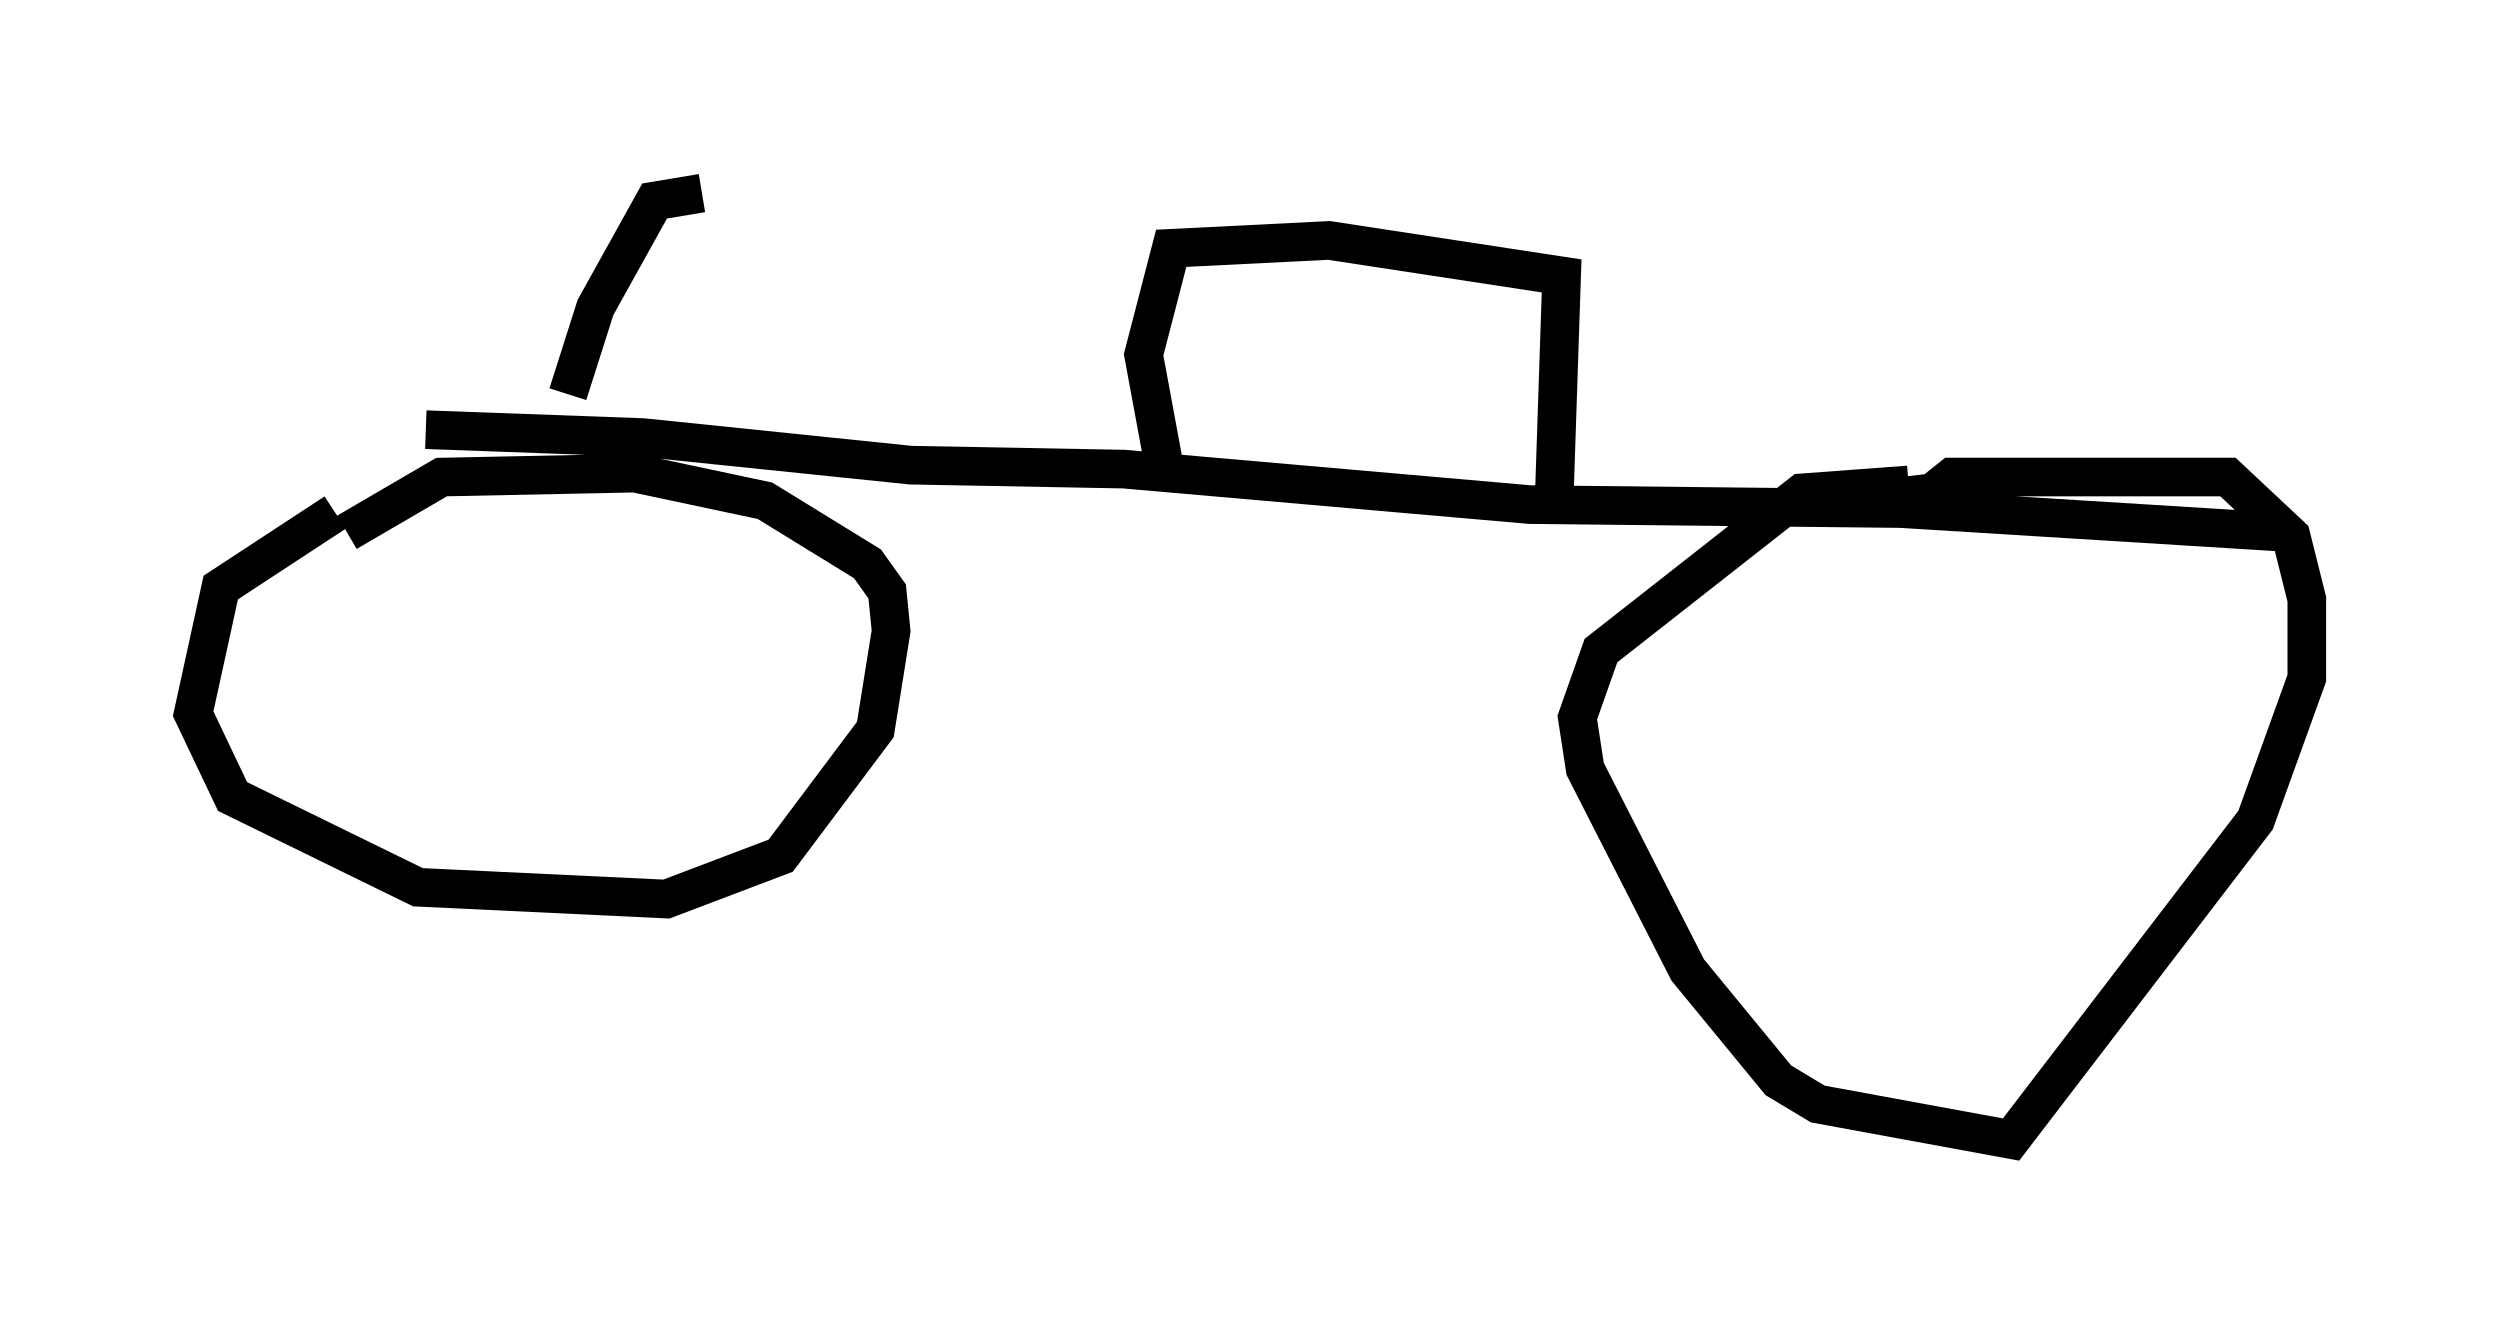 <?xml version="1.0" encoding="utf-8" ?>
<svg baseProfile="full" height="34.5" version="1.1" width="64.717" xmlns="http://www.w3.org/2000/svg" xmlns:ev="http://www.w3.org/2001/xml-events" xmlns:xlink="http://www.w3.org/1999/xlink"><defs /><rect fill="white" height="34.5" width="64.717" x="0" y="0" /><path d="M9.9, 13.167 m-1.225, 0.102 l-2.96, 1.94 -0.715, 3.267 l1.021, 2.144 4.798, 2.348 l6.431, 0.306 2.96, -1.123 l2.45, -3.267 0.408, -2.552 l-0.102, -1.021 -0.51, -0.715 l-2.654, -1.633 -3.369, -0.715 l-5.002, 0.102 -2.45, 1.429 m40.425, -1.225 l-2.756, 0.204 -5.206, 4.083 l-0.613, 1.735 0.204, 1.327 l2.654, 5.206 2.348, 2.858 l1.021, 0.613 5.002, 0.919 l6.329, -8.269 1.327, -3.675 l0.0, -2.042 -0.408, -1.633 l-1.633, -1.531 -7.146, 0.0 l-0.51, 0.408 -2.654, 0.306 m-36.342, -1.94 l5.615, 0.204 6.942, 0.715 l5.513, 0.102 10.515, 0.919 l9.596, 0.102 9.902, 0.613 m-28.992, -1.838 l-0.51, -2.756 0.715, -2.756 l4.083, -0.204 6.023, 0.919 l-0.204, 6.125 m-25.521, -3.063 l0.715, -2.246 1.531, -2.756 l1.225, -0.204 " fill="none" stroke="black" stroke-width="1" /></svg>